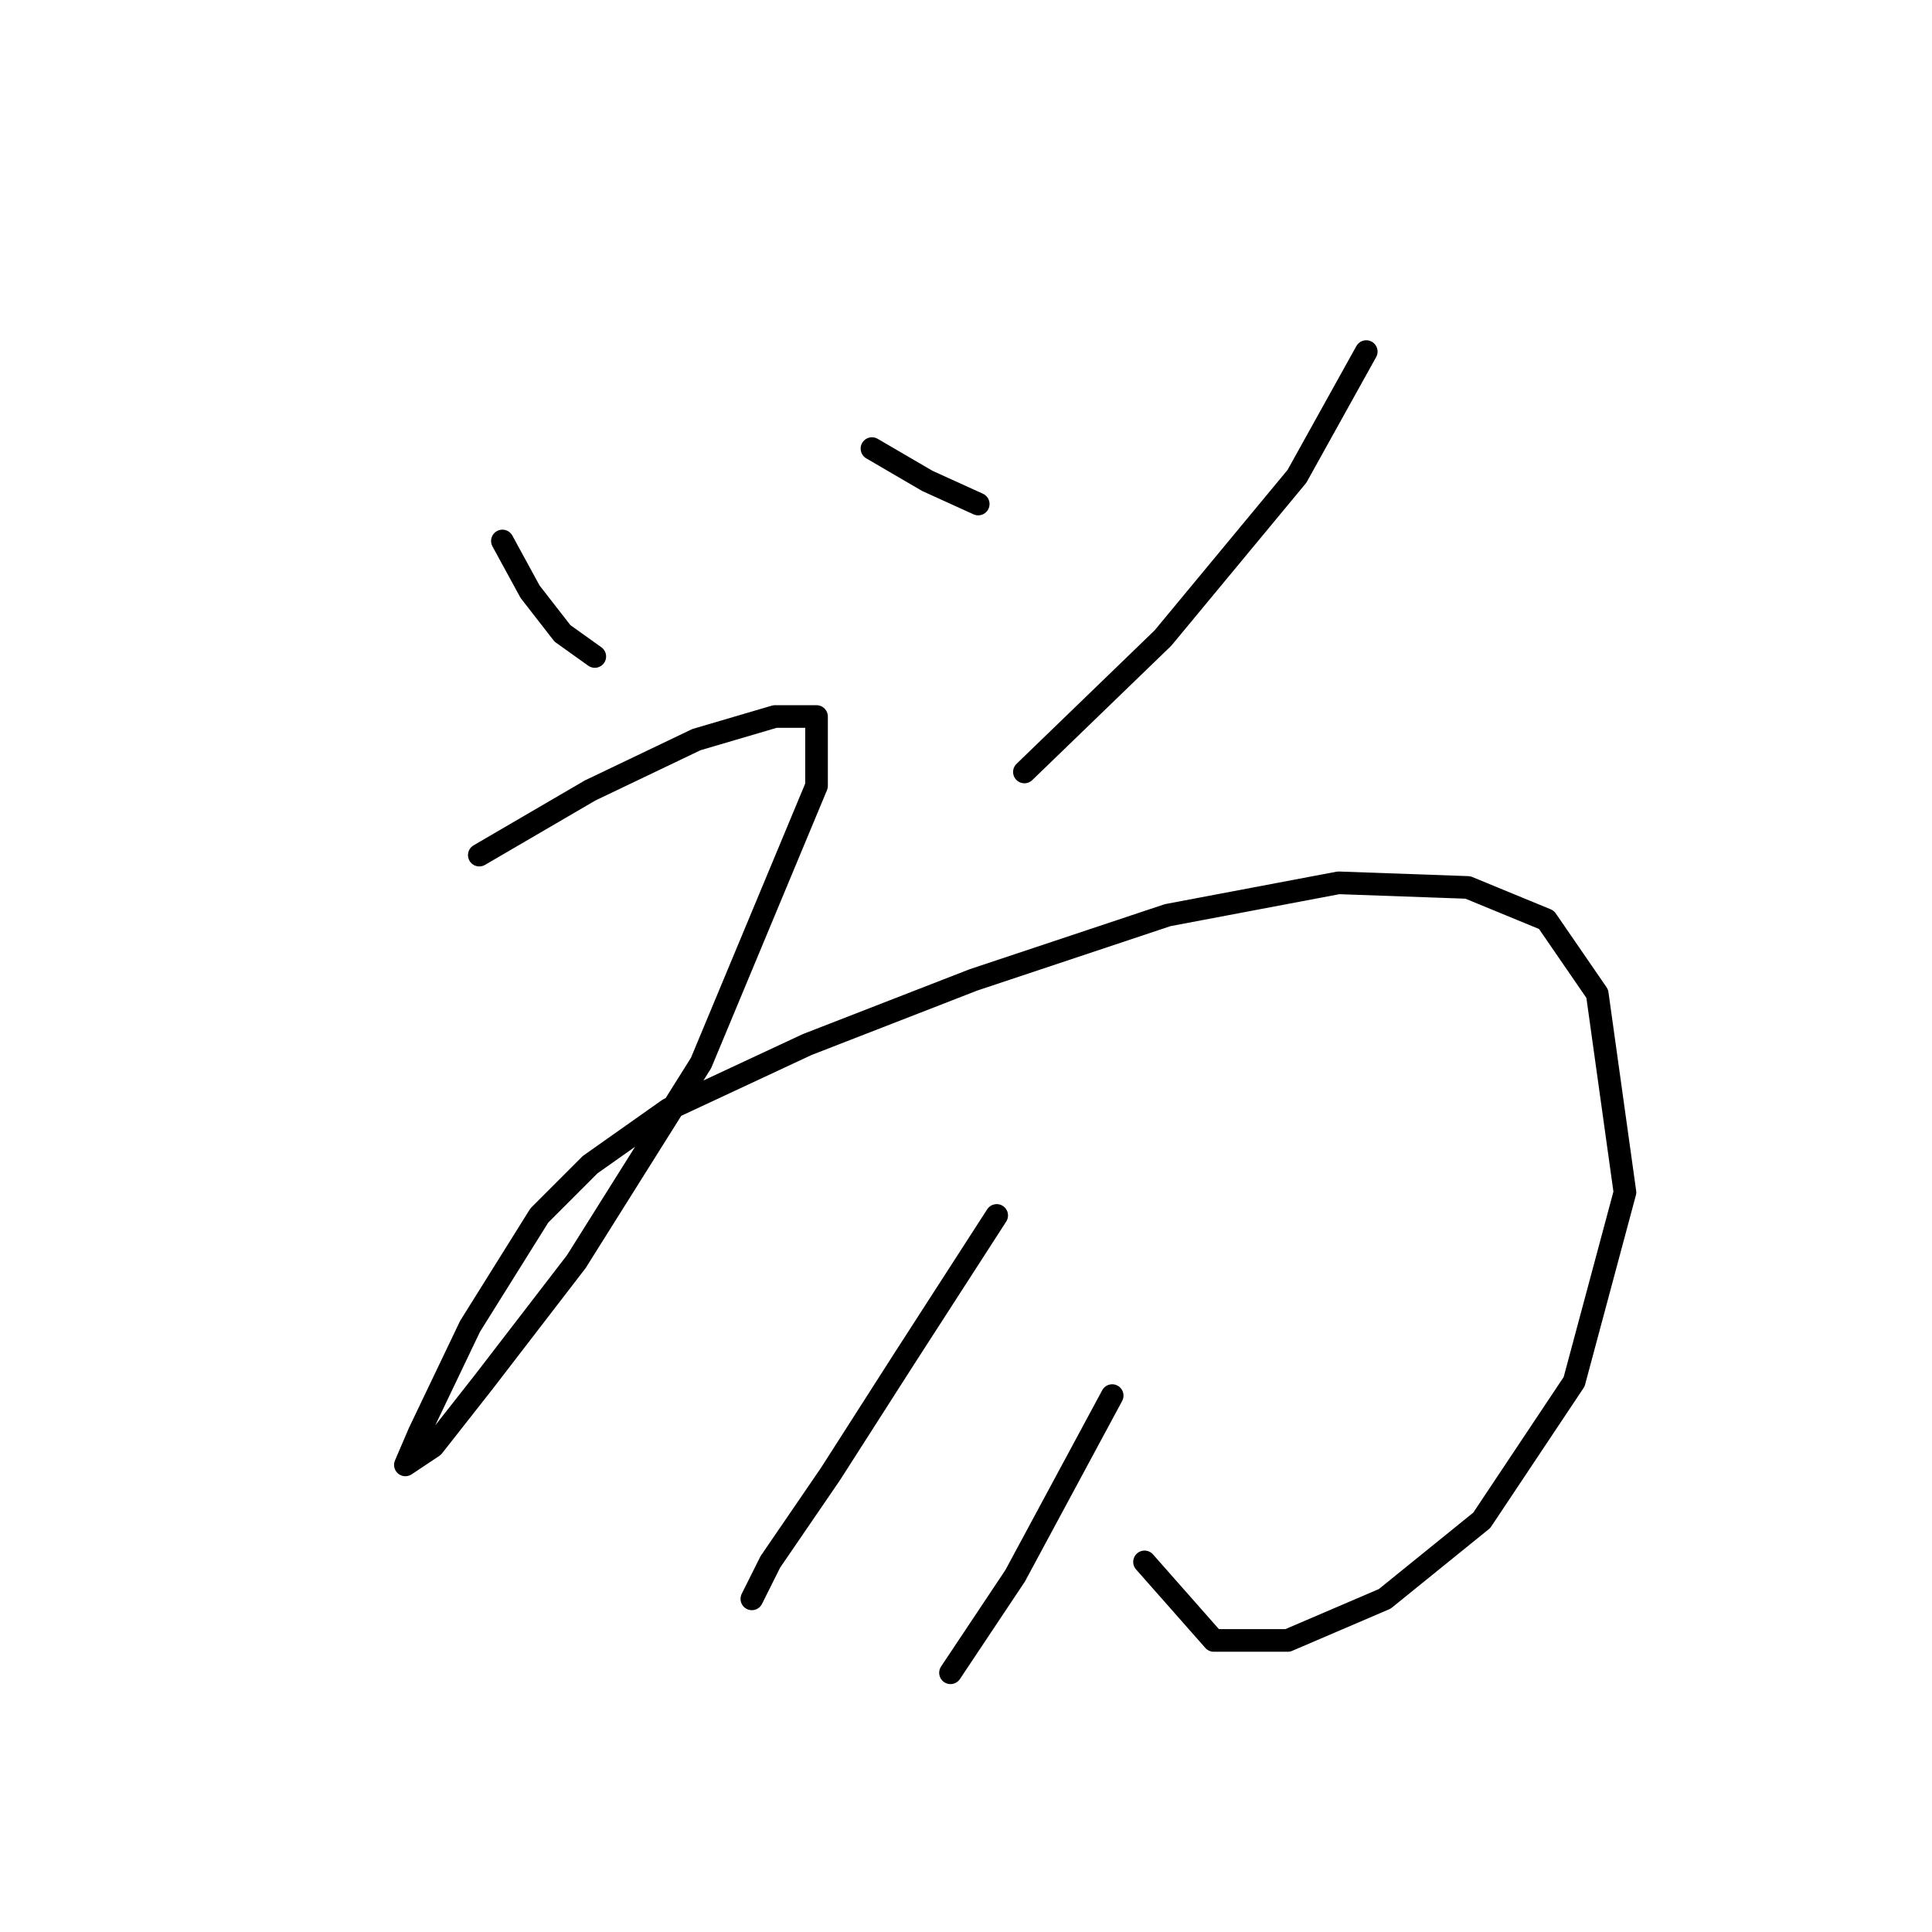 <?xml version="1.0" standalone="no"?>
    <svg width="256" height="256" xmlns="http://www.w3.org/2000/svg" version="1.1">
    <polyline stroke="black" stroke-width="3" stroke-linecap="round" fill="transparent" stroke-linejoin="round" points="66.571 71.683 70.244 78.416 74.528 83.925 78.813 86.986 78.813 86.986 " />
        <polyline stroke="black" stroke-width="3" stroke-linecap="round" fill="transparent" stroke-linejoin="round" points="115.54 59.441 122.885 63.726 129.619 66.786 129.619 66.786 " />
        <polyline stroke="black" stroke-width="3" stroke-linecap="round" fill="transparent" stroke-linejoin="round" points="181.036 46.586 171.854 63.113 154.103 84.537 135.74 102.289 135.74 102.289 " />
        <polyline stroke="black" stroke-width="3" stroke-linecap="round" fill="transparent" stroke-linejoin="round" points="63.51 113.307 78.201 104.737 92.28 98.004 102.686 94.943 108.195 94.943 108.195 104.125 92.892 140.852 76.365 167.173 64.122 183.088 57.389 191.657 53.716 194.106 55.553 189.821 62.286 175.742 71.468 161.052 78.201 154.318 88.607 146.973 106.97 138.403 129.006 129.834 154.715 121.264 177.363 116.979 194.503 117.591 204.908 121.876 211.642 131.67 215.314 157.991 208.581 183.088 196.339 201.451 183.484 211.857 170.63 217.366 160.836 217.366 151.655 206.96 151.655 206.96 " />
        <polyline stroke="black" stroke-width="3" stroke-linecap="round" fill="transparent" stroke-linejoin="round" points="132.067 161.052 119.825 180.027 110.031 195.33 102.073 206.96 99.625 211.857 99.625 211.857 " />
        <polyline stroke="black" stroke-width="3" stroke-linecap="round" fill="transparent" stroke-linejoin="round" points="147.37 184.924 134.515 208.796 125.946 221.651 125.946 221.651 " />
        </svg>